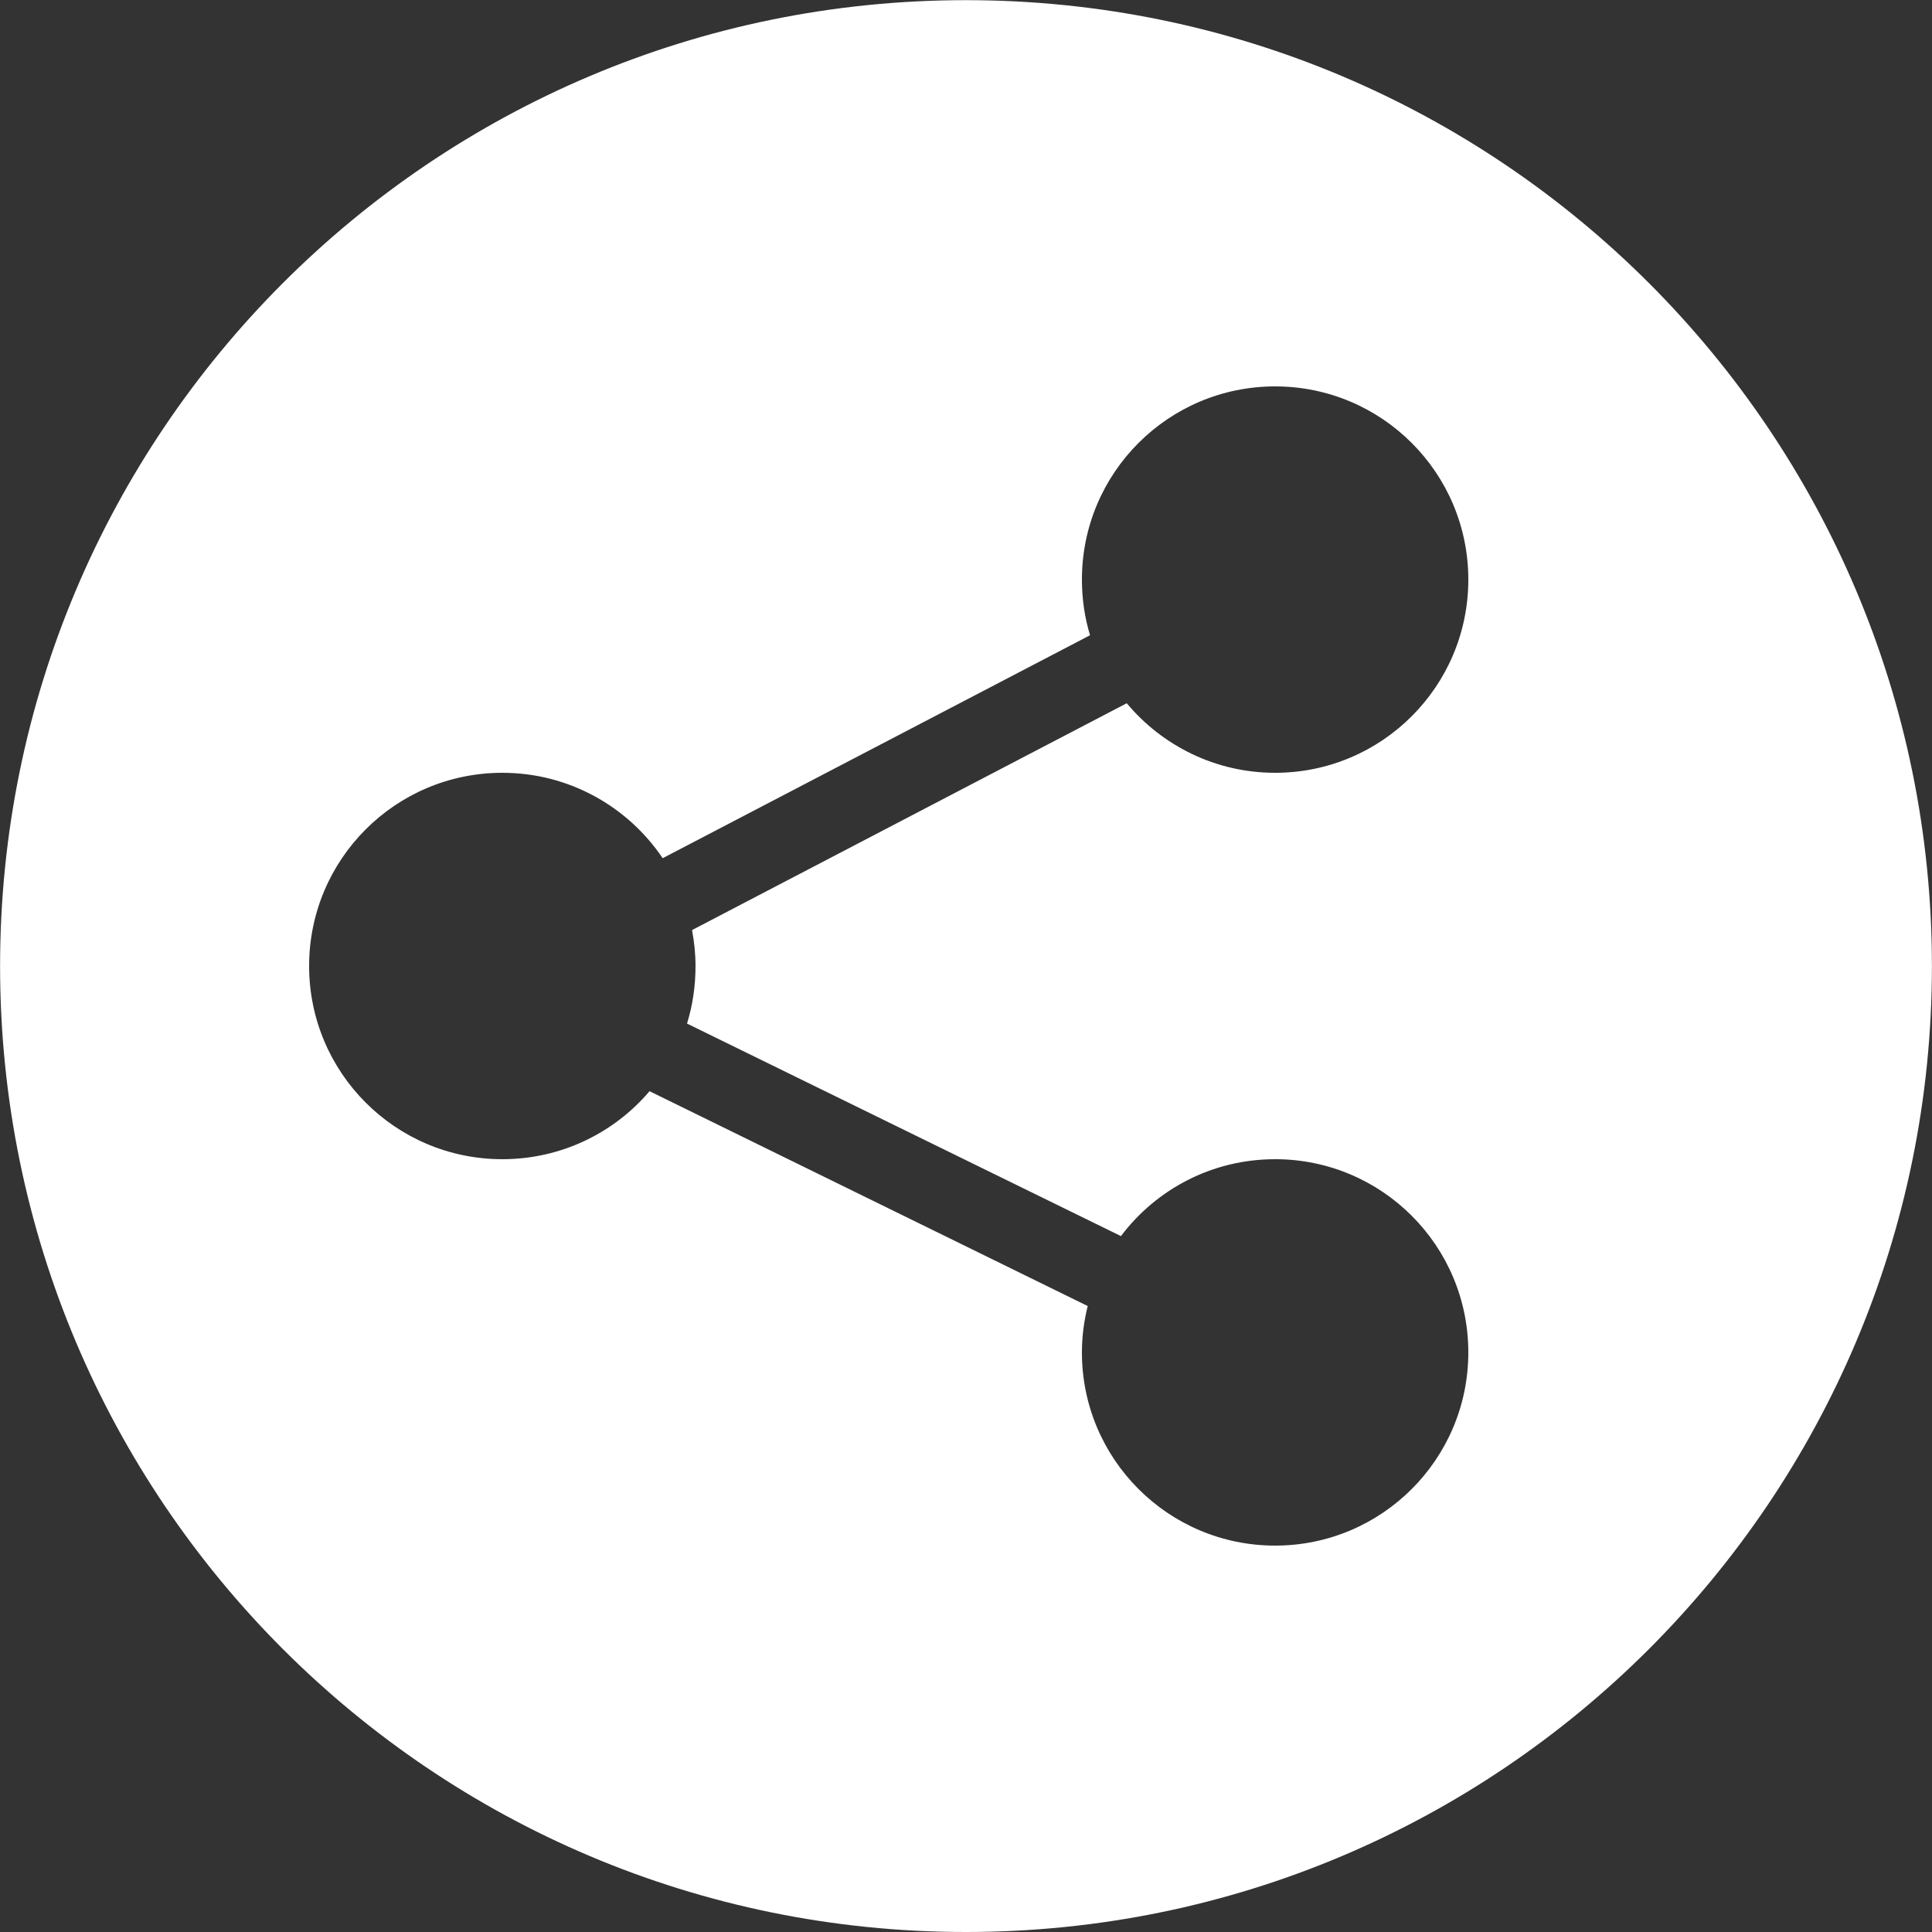 <?xml version="1.0" standalone="no"?>
<!-- Generator: Adobe Fireworks 10, Export SVG Extension by Aaron Beall (http://fireworks.abeall.com) . Version: 0.6.1  -->
<!DOCTYPE svg PUBLIC "-//W3C//DTD SVG 1.1//EN" "http://www.w3.org/Graphics/SVG/1.1/DTD/svg11.dtd">
<svg id="Icons.fw-share-your-number" viewBox="0 0 25 25" style="background-color:#ffffff00" version="1.1"
	xmlns="http://www.w3.org/2000/svg" xmlns:xlink="http://www.w3.org/1999/xlink" xml:space="preserve"
	x="0px" y="0px" width="25px" height="25px"
>
	<rect x="0" y="0" width="25" height="25" fill="#333333" stroke="none"/>
	<g id="share-your-number">
		<path d="M 14 7.5 C 14 6.119 15.119 5 16.5 5 C 17.881 5 19 6.119 19 7.5 C 19 8.881 17.881 10 16.5 10 C 15.729 10 15.039 9.649 14.58 9.1 L 8.955 12.035 C 8.983 12.186 9 12.341 9 12.5 C 9 12.758 8.963 13.01 8.89 13.245 L 14.505 15.995 C 14.961 15.39 15.684 15 16.5 15 C 17.881 15 19 16.119 19 17.5 C 19 18.881 17.881 20 16.5 20 C 15.119 20 14 18.881 14 17.5 C 14 17.293 14.027 17.093 14.075 16.9 L 8.405 14.12 C 7.947 14.659 7.263 15 6.5 15 C 5.119 15 4 13.881 4 12.5 C 4 11.119 5.119 10 6.5 10 C 7.364 10 8.126 10.439 8.575 11.105 L 14.105 8.22 C 14.036 7.992 14 7.751 14 7.5 ZM 12.499 0.002 C 5.593 0.002 0.001 5.599 0.001 12.501 C 0.001 19.403 5.593 25 12.499 25 C 19.402 25 24.999 19.403 24.999 12.501 C 24.999 5.599 19.402 0.002 12.499 0.002 Z" fill="#ffffff"/>
	</g>
</svg>